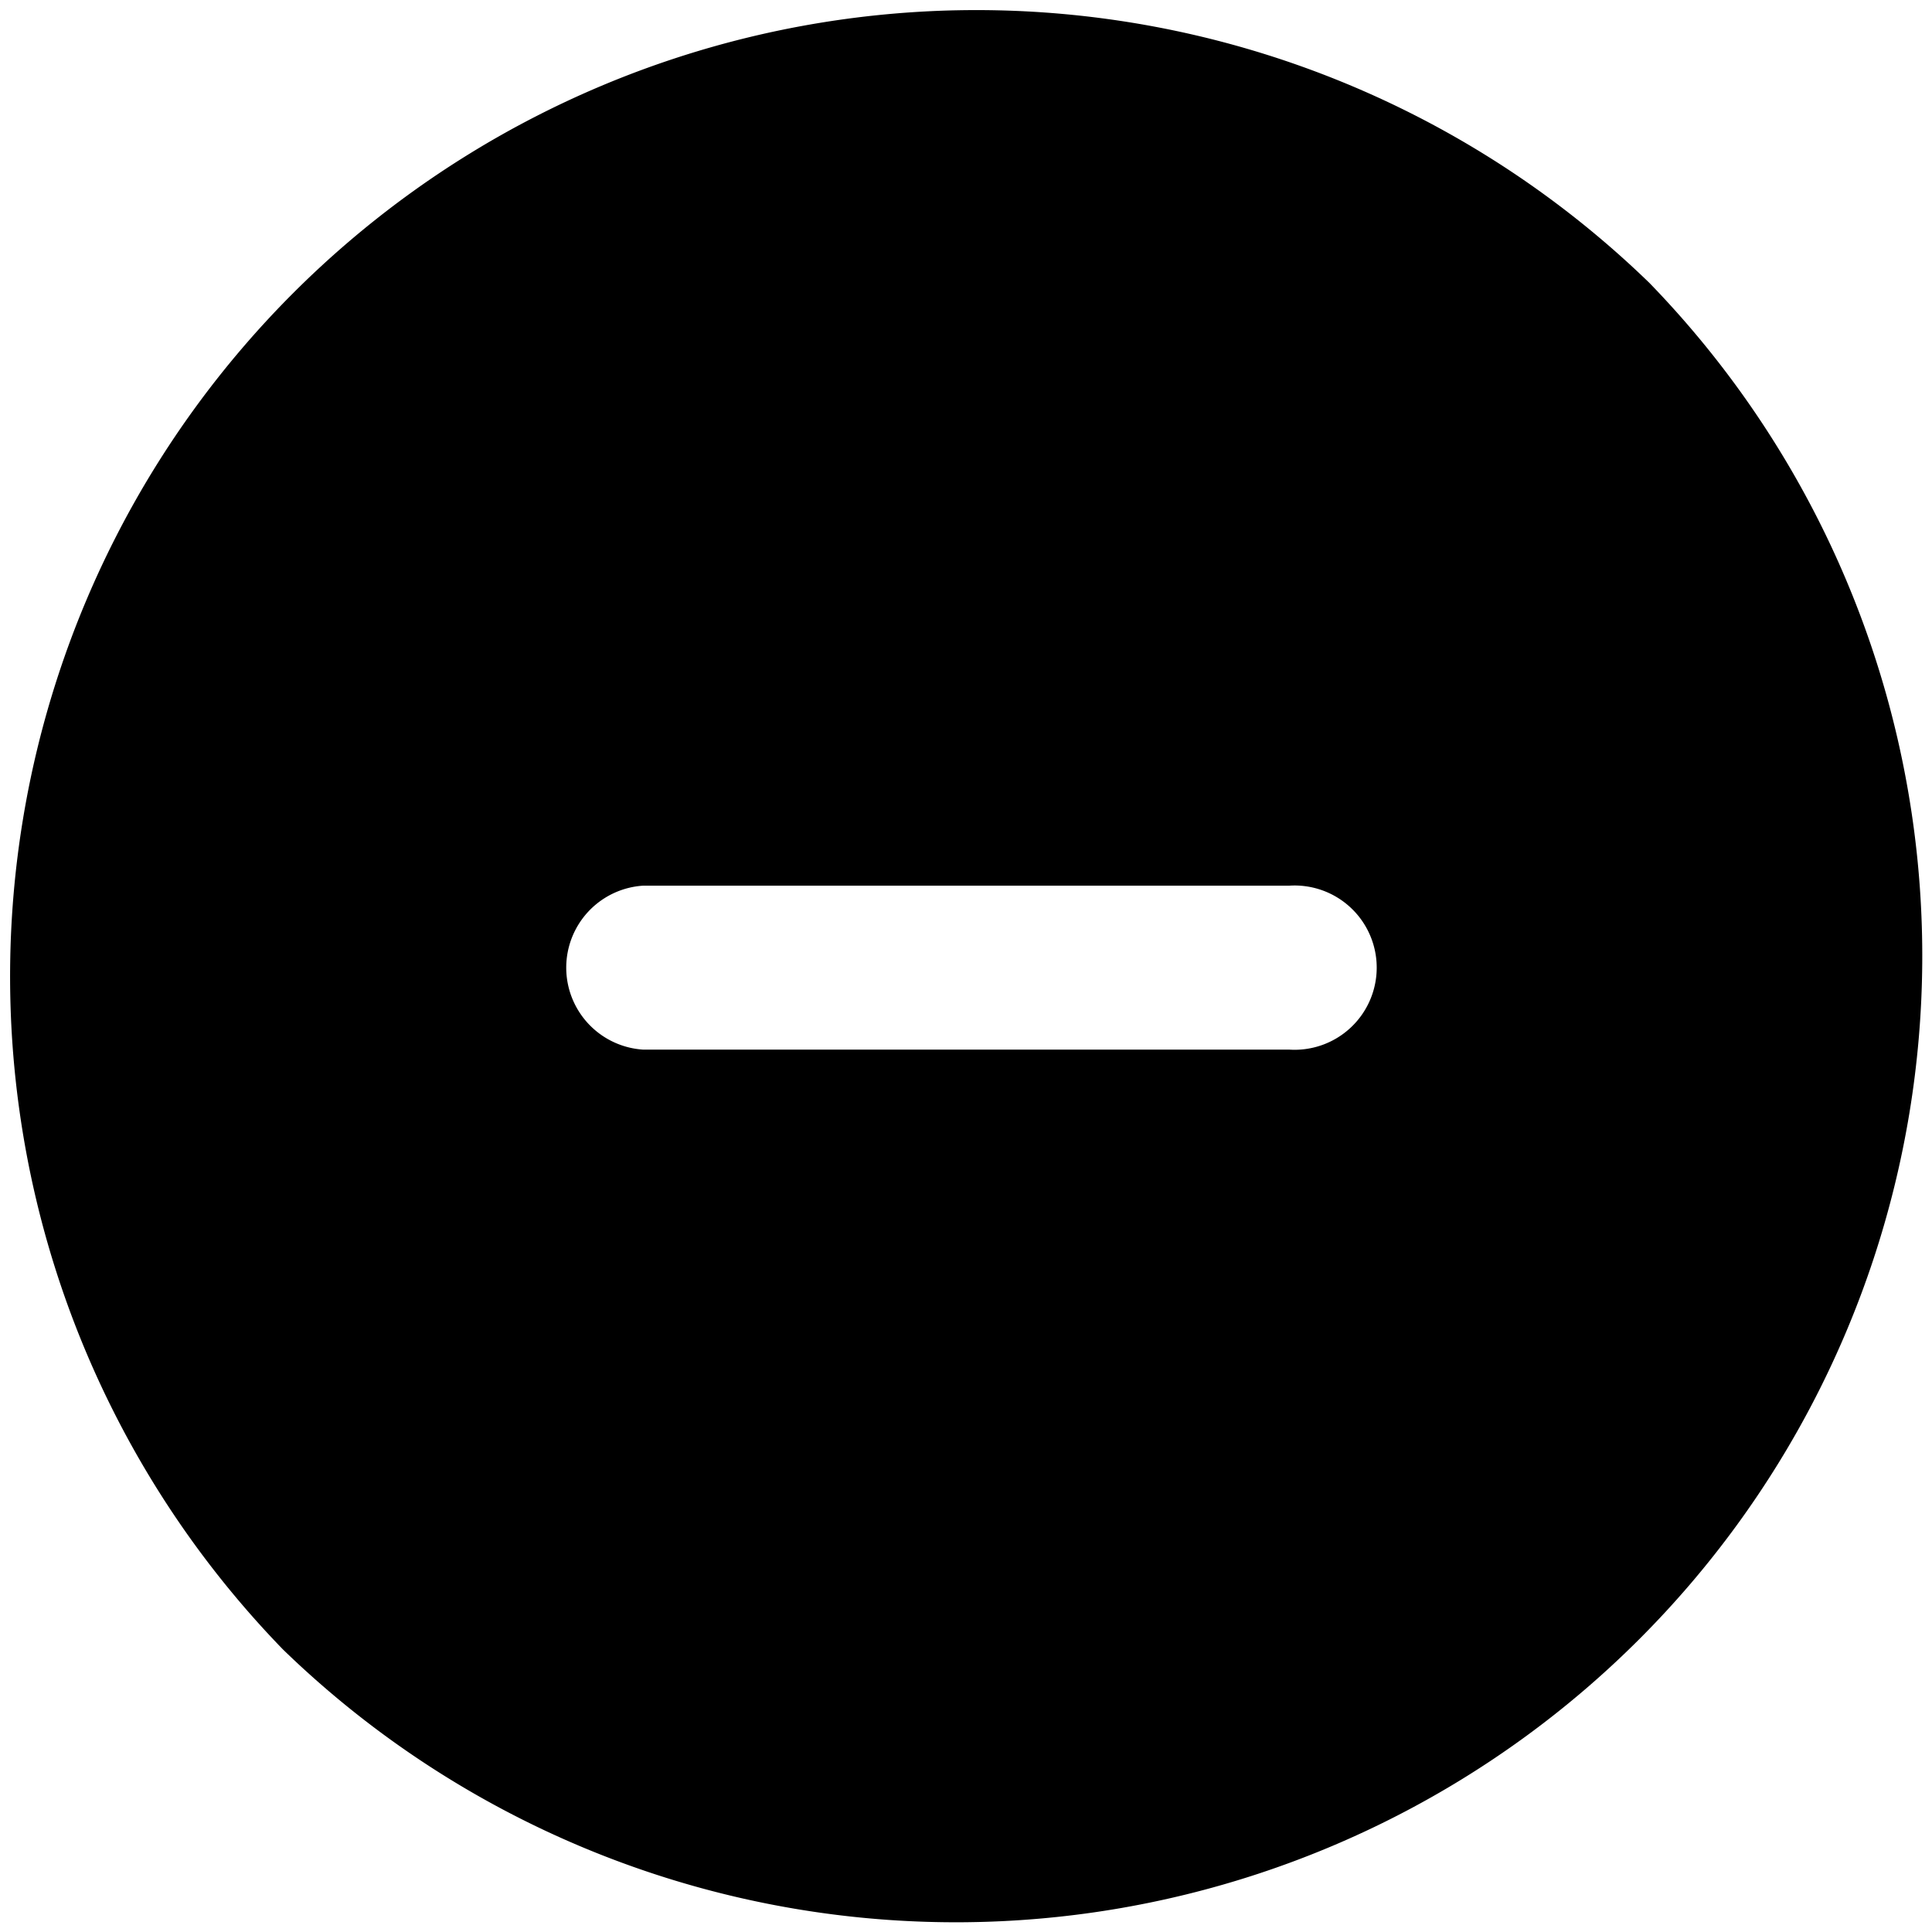 <svg xmlns="http://www.w3.org/2000/svg" viewBox="0 0 52.92 52.93"><title>Fichier 69</title><g id="Calque_2" data-name="Calque 2"><g id="Calque_1-2" data-name="Calque 1"><path d="M45.18,7.75A26.47,26.47,0,0,0,7.75,45.18,26.47,26.47,0,0,0,45.18,7.75Zm-9.87,21H17.61a2.25,2.25,0,0,1,0-4.49h17.7a2.25,2.25,0,1,1,0,4.49Z"/></g></g></svg>